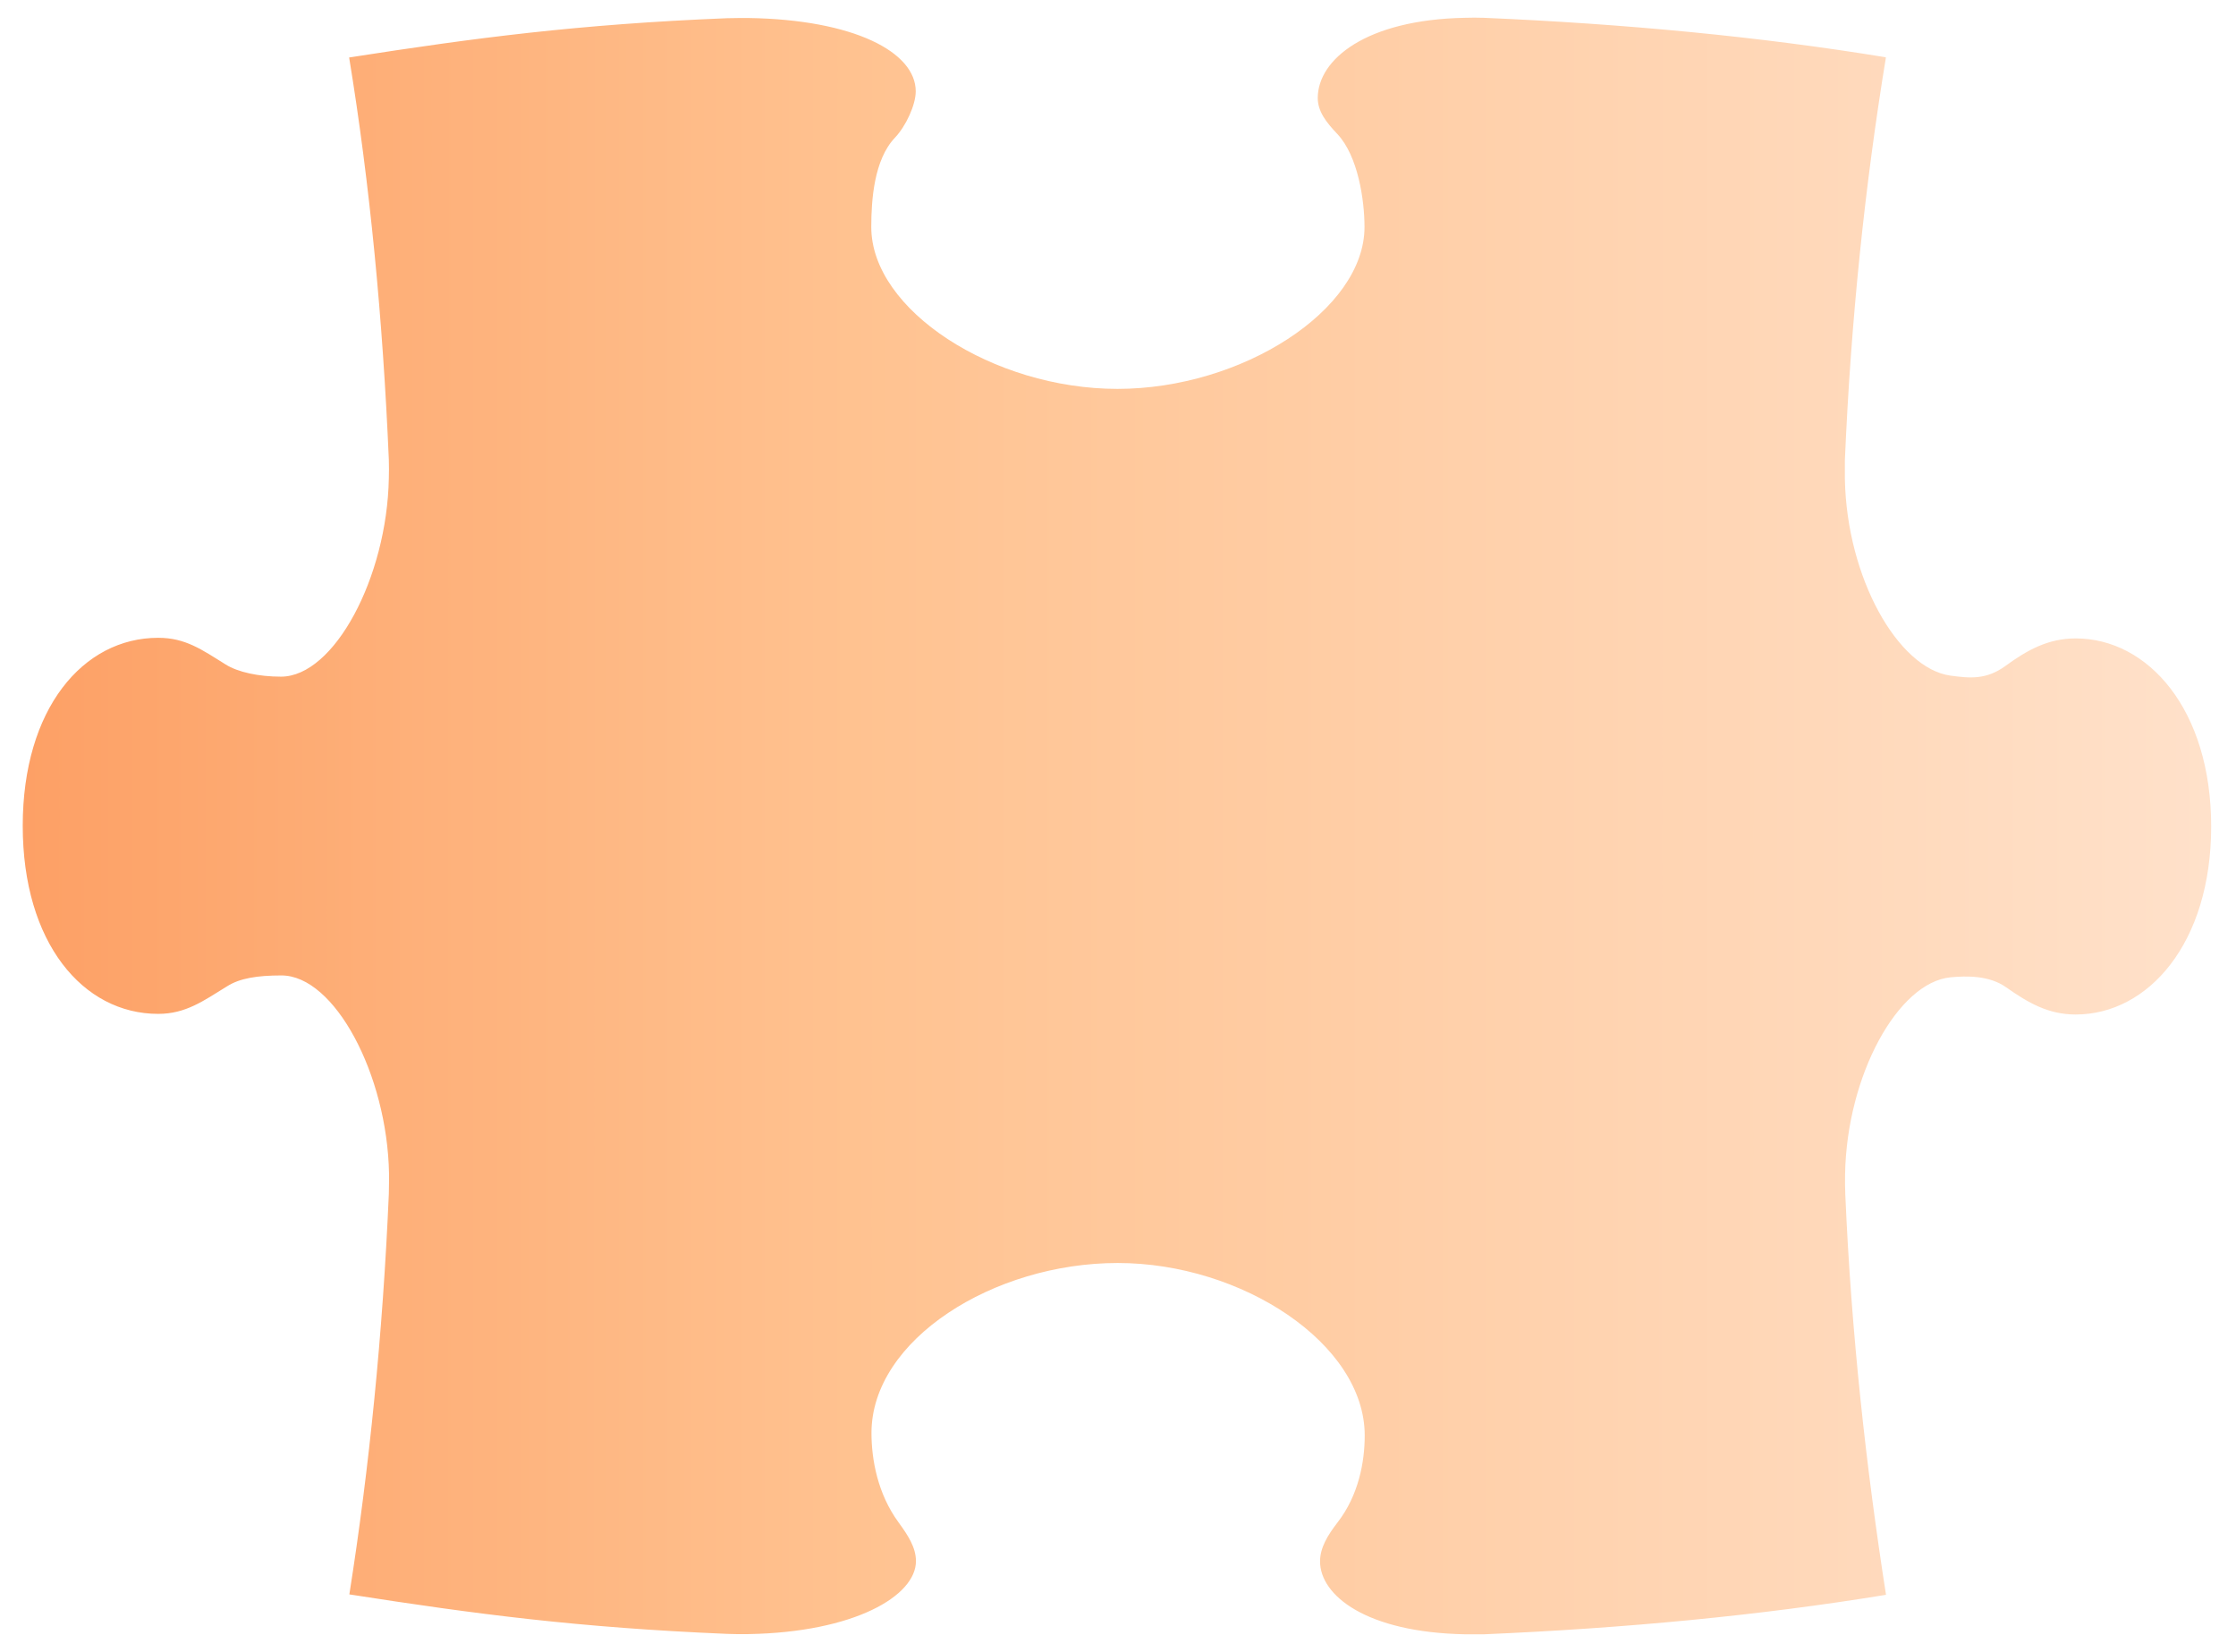 <svg width="295" height="218" viewBox="0 0 295 218" fill="none" xmlns="http://www.w3.org/2000/svg">
<g filter="url(#filter0_d_777_800)">
<path d="M248.798 5.229C232.077 2.488 214.287 0.815 195.757 0.021C194.852 -0.007 194.167 -0.007 193.262 0.021C180.215 0.267 173.855 5.53 173.855 10.601C173.855 12.383 174.979 13.809 176.432 15.344C179.173 18.249 180.023 24.088 180.023 27.624C180.023 38.588 163.823 48.977 147.431 48.977C131.039 48.977 114.948 38.588 114.948 27.624C114.948 24.088 115.304 18.742 118.073 15.837C119.526 14.302 120.814 11.506 120.814 9.724C120.814 4.516 112.618 0.267 98.775 0.048C97.789 0.048 96.829 0.048 95.897 0.075C76.326 0.87 62.757 2.652 46.063 5.256C48.804 21.977 50.504 39.74 51.299 58.297C51.326 59.202 51.326 59.887 51.299 60.792C51.052 73.839 44.09 86.942 37.072 86.942C34.167 86.942 31.398 86.366 29.753 85.325C26.629 83.379 24.463 81.816 20.872 81.816C10.949 81.816 3 91.191 3 106.623C3 122.056 10.949 131.431 20.872 131.431C24.491 131.431 26.82 129.731 29.973 127.785C31.617 126.743 33.893 126.36 37.127 126.36C44.145 126.36 51.08 139.435 51.326 152.483C51.326 153.415 51.326 154.319 51.299 155.196C50.504 173.644 48.722 191.325 46.091 208.018C62.784 210.622 76.326 212.404 95.925 213.226C96.857 213.254 97.843 213.281 98.803 213.254C112.673 213.007 120.842 208.237 120.842 203.632C120.842 201.823 119.8 200.233 118.539 198.506C115.798 194.751 114.976 190.256 114.976 186.72C114.976 174.412 131.093 164.297 147.458 164.297C163.823 164.297 180.05 174.933 180.05 187.048C180.05 190.585 179.228 194.97 176.459 198.534C175.171 200.206 174.157 201.851 174.157 203.66C174.157 208.155 180.242 213.034 193.29 213.281C194.222 213.281 194.907 213.281 195.784 213.281C214.342 212.486 232.104 210.814 248.825 208.073C246.221 191.379 244.248 173.699 243.453 155.251C243.425 154.347 243.398 153.442 243.425 152.538C243.672 139.49 250.415 127.264 257.35 126.606C259.434 126.414 262.421 126.332 264.669 127.922C267.63 130.005 270.261 131.513 273.852 131.513C283.391 131.513 291.724 122.138 291.724 106.706C291.724 91.273 283.391 81.898 273.852 81.898C270.234 81.898 267.493 83.406 264.559 85.544C262.065 87.353 259.927 87.161 257.323 86.805C250.415 85.846 243.645 73.922 243.398 60.874C243.398 59.942 243.398 59.257 243.398 58.379C244.193 39.822 246.057 22.059 248.798 5.338V5.229Z" fill="url(#paint0_linear_777_800)"/>
</g>
<defs>
<filter id="filter0_d_777_800" x="0.672" y="0" width="293.381" height="217.938" filterUnits="userSpaceOnUse" color-interpolation-filters="sRGB">
<feFlood flood-opacity="0" result="BackgroundImageFix"/>
<feColorMatrix in="SourceAlpha" type="matrix" values="0 0 0 0 0 0 0 0 0 0 0 0 0 0 0 0 0 0 127 0" result="hardAlpha"/>
<feOffset dy="2.328"/>
<feGaussianBlur stdDeviation="1.164"/>
<feComposite in2="hardAlpha" operator="out"/>
<feColorMatrix type="matrix" values="0 0 0 0 0 0 0 0 0 0 0 0 0 0 0 0 0 0 0.25 0"/>
<feBlend mode="normal" in2="BackgroundImageFix" result="effect1_dropShadow_777_800"/>
<feBlend mode="normal" in="SourceGraphic" in2="effect1_dropShadow_777_800" result="shape"/>
</filter>
<linearGradient id="paint0_linear_777_800" x1="-67.535" y1="106.601" x2="291.724" y2="106.637" gradientUnits="userSpaceOnUse">
<stop stop-color="#FB8A4A"/>
<stop offset="0.5" stop-color="#FFC290"/>
<stop offset="1" stop-color="#FFE1CA"/>
</linearGradient>
</defs>
</svg>
